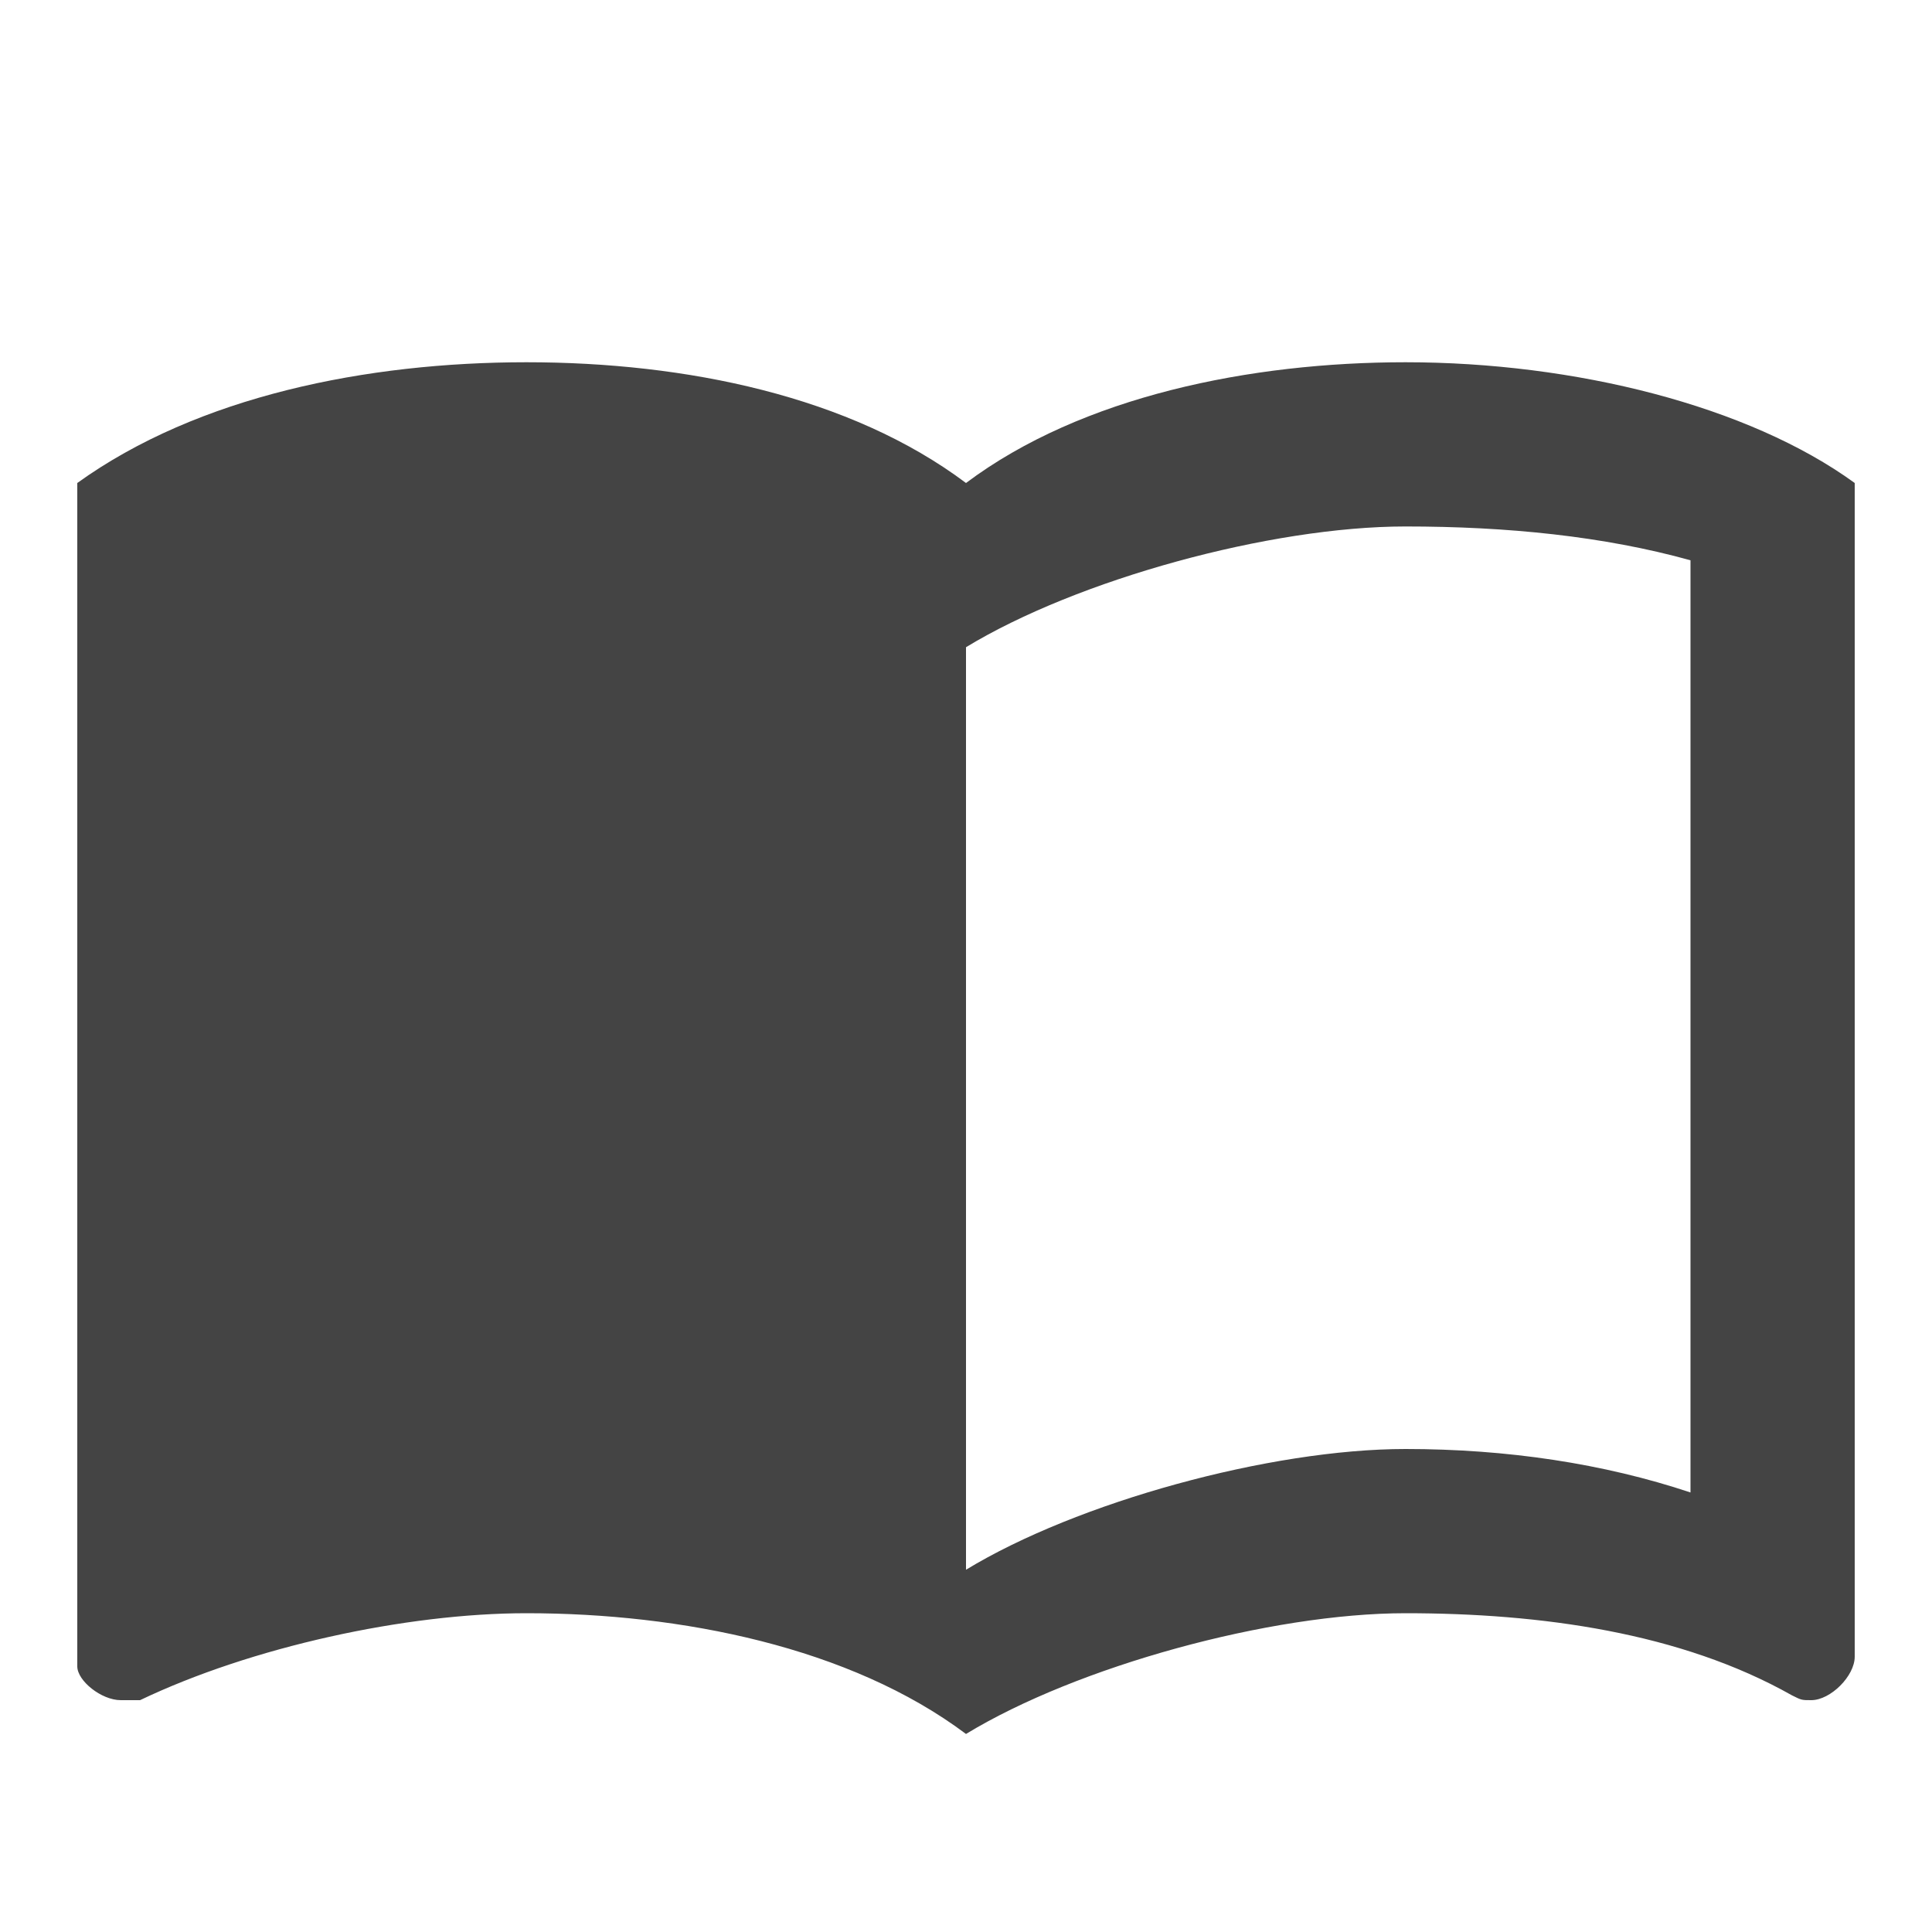 <?xml version="1.0"?><svg xmlns="http://www.w3.org/2000/svg" width="40" height="40" viewBox="0 0 40 40"><path fill="#444" d="m35 30.9v-19.3c-1.8-0.5-3.8-0.7-5.9-0.7-2.8 0-6.8 1.1-9.1 2.5v19.1c2.3-1.4 6.3-2.5 9.1-2.5 2.1 0 4.1 0.3 5.9 0.9z m-5.9-23.4c3.5 0 7.1 0.9 9.3 2.5v24.3c0 0.4-0.5 0.9-0.9 0.9-0.2 0-0.2 0-0.4-0.1-2.3-1.3-5.2-1.7-8-1.7-2.8 0-6.8 1.1-9.1 2.5-2.4-1.8-5.9-2.5-9.1-2.5-2.5 0-5.7 0.7-8 1.8-0.2 0-0.2 0-0.4 0-0.4 0-0.9-0.4-0.9-0.7v-24.5c2.5-1.8 6-2.5 9.3-2.5s6.7 0.7 9.1 2.5c2.4-1.8 5.9-2.5 9.1-2.5z"></path></svg>